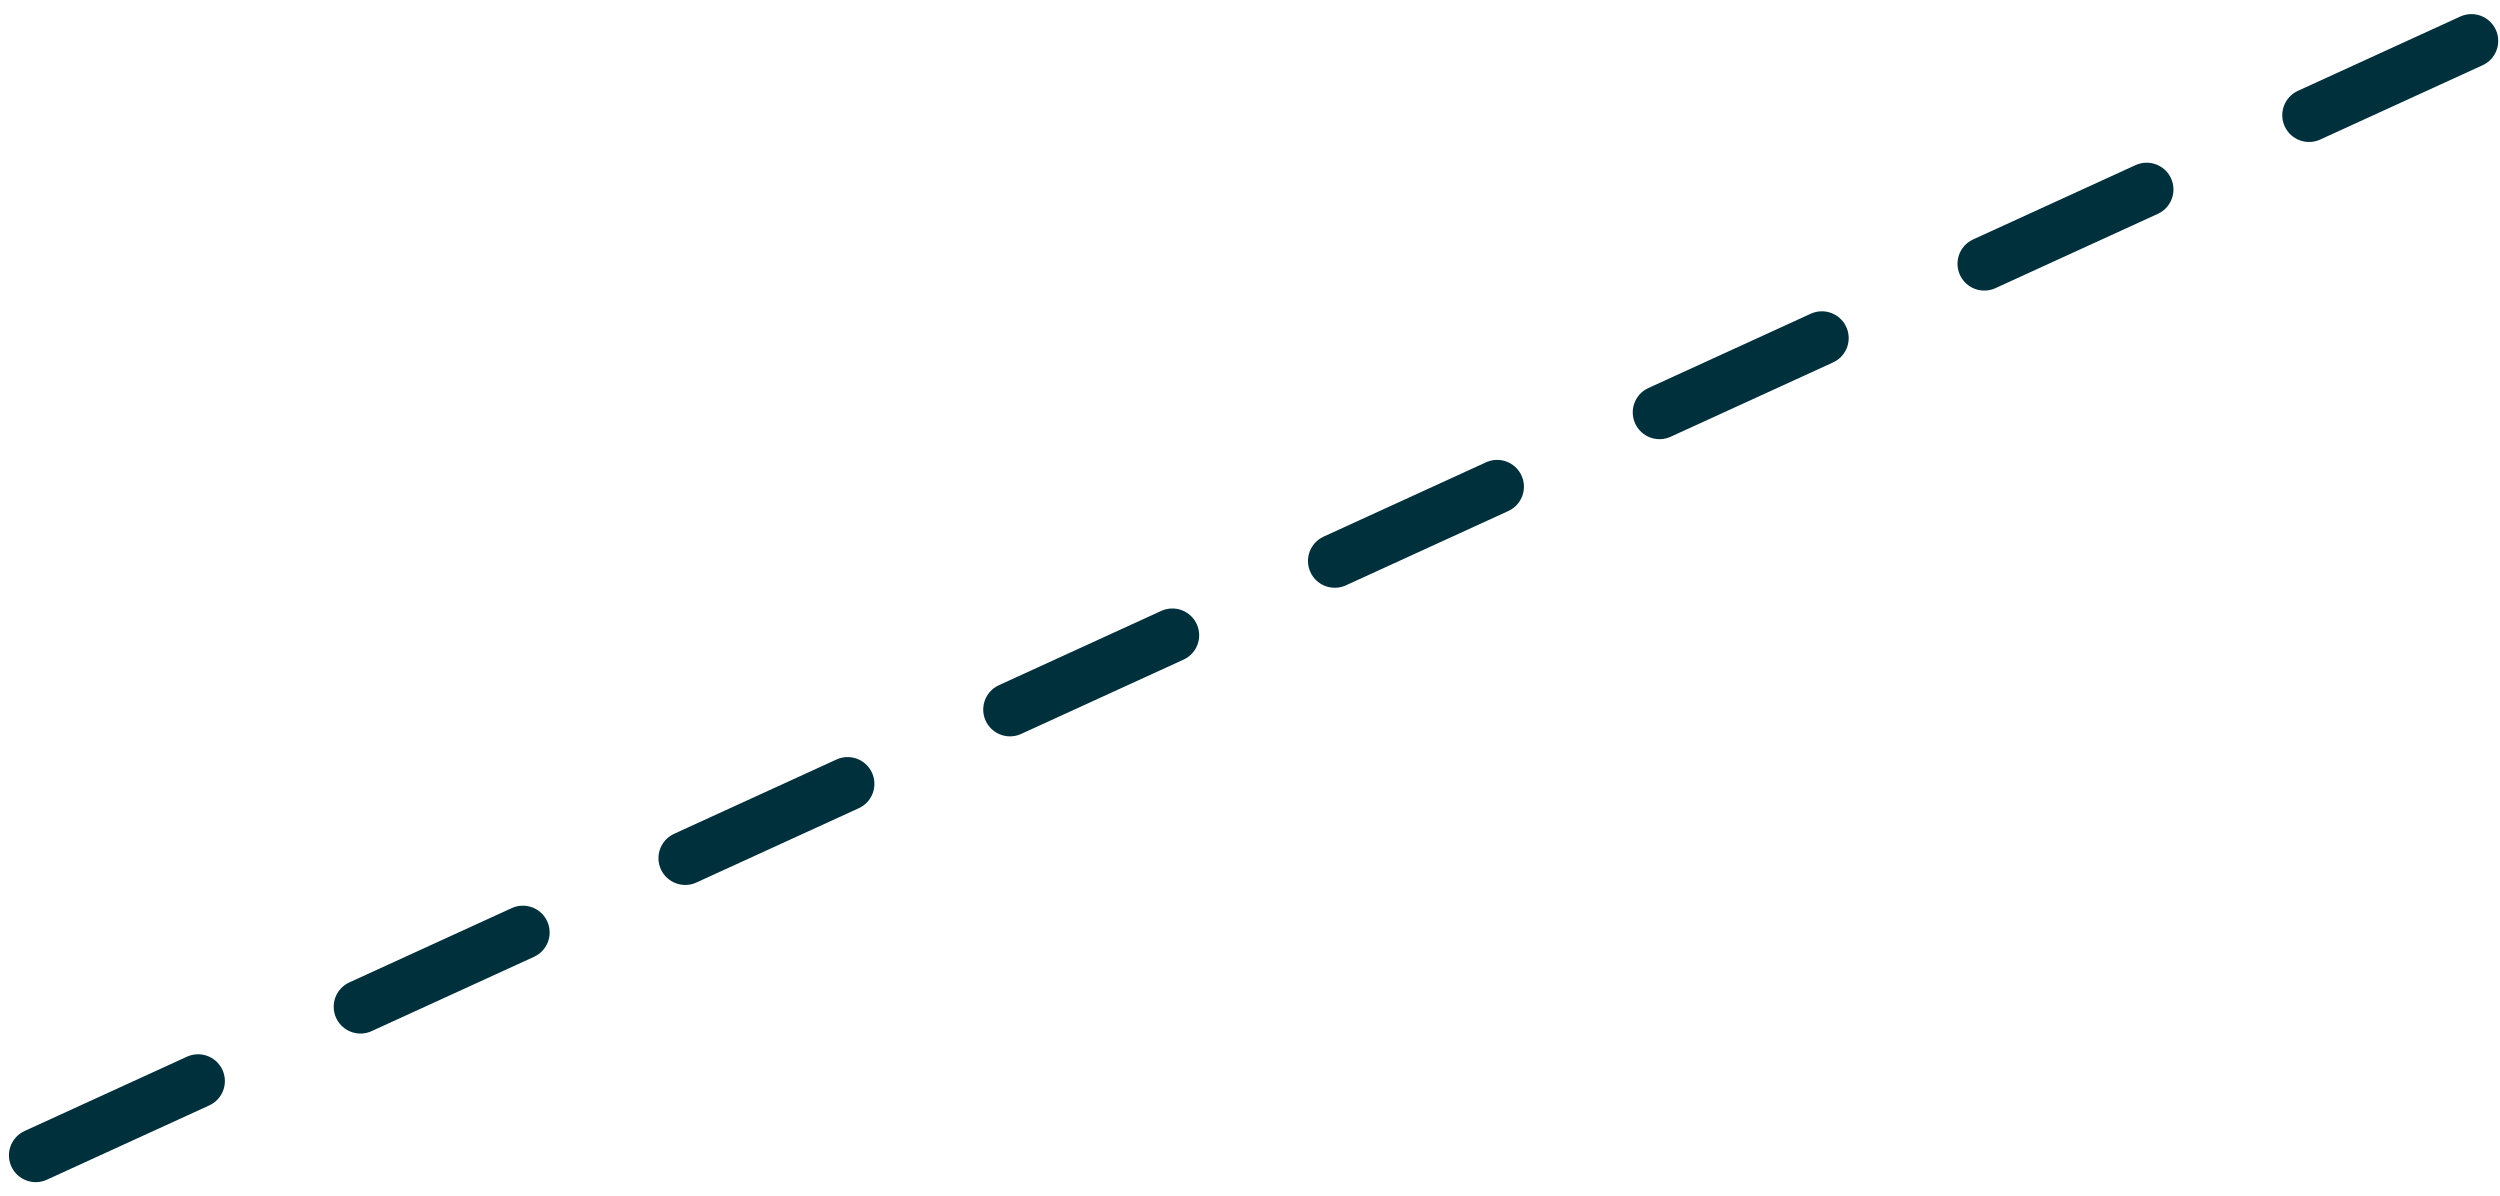 <svg xmlns="http://www.w3.org/2000/svg" xmlns:xlink="http://www.w3.org/1999/xlink" width="140" height="67" viewBox="0 0 140 67"><defs><path id="avl7a" d="M482 454.7L621.22 391"/></defs><g><g transform="translate(-480 -390)"><use fill="#fff" fill-opacity="0" stroke="#00303c" stroke-dasharray="10 10" stroke-linecap="round" stroke-linejoin="round" stroke-miterlimit="50" stroke-width="3" xlink:href="#avl7a"/></g></g></svg>